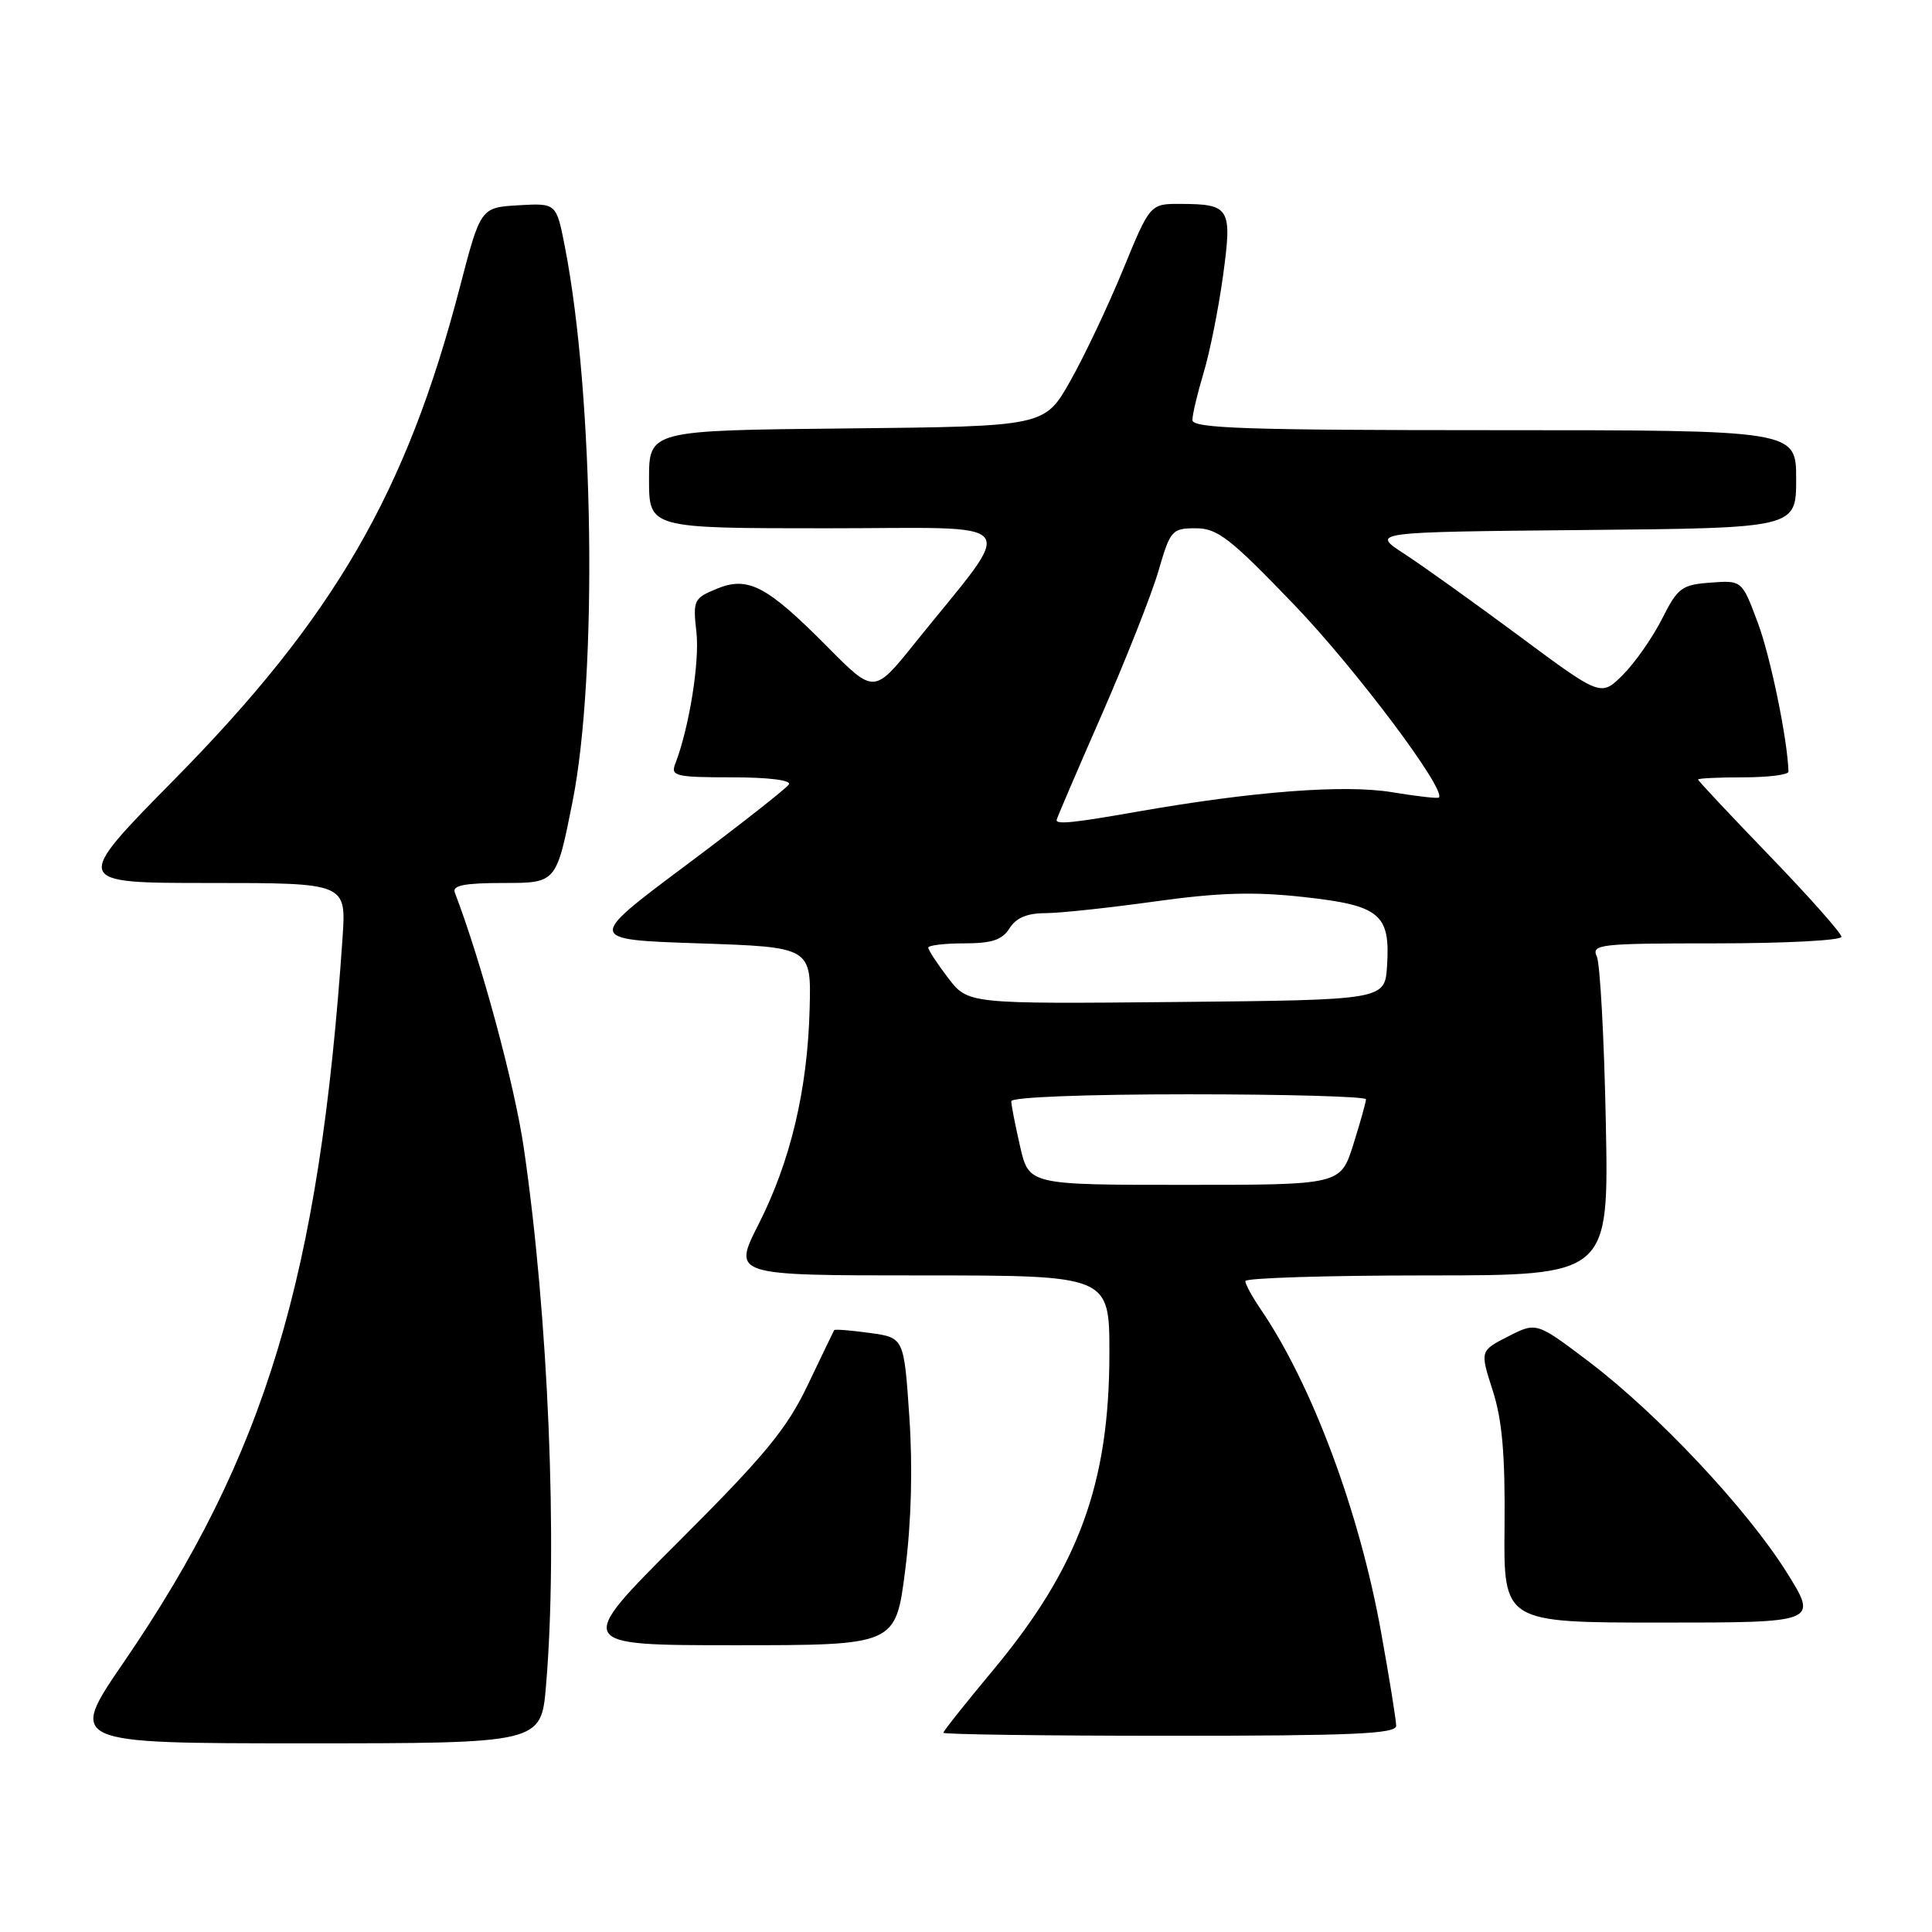 <?xml version="1.0" encoding="UTF-8" standalone="no"?>
<!DOCTYPE svg PUBLIC "-//W3C//DTD SVG 1.1//EN" "http://www.w3.org/Graphics/SVG/1.1/DTD/svg11.dtd" >
<svg xmlns="http://www.w3.org/2000/svg" xmlns:xlink="http://www.w3.org/1999/xlink" version="1.1" viewBox="0 0 256 256">
 <g >
 <path fill="currentColor"
d=" M 72.35 223.35 C 73.93 204.75 72.66 174.24 69.39 152.00 C 68.16 143.66 63.78 127.45 60.26 118.25 C 59.91 117.32 61.59 117.00 66.75 117.00 C 73.72 117.00 73.72 117.00 75.86 106.25 C 79.21 89.45 78.70 52.42 74.85 32.70 C 73.72 26.91 73.72 26.91 68.70 27.20 C 63.68 27.50 63.68 27.50 60.91 38.14 C 53.84 65.30 44.24 81.84 23.14 103.25 C 9.59 117.00 9.59 117.00 27.74 117.00 C 45.88 117.00 45.88 117.00 45.39 124.25 C 42.32 169.19 35.19 192.81 16.40 220.25 C 9.03 231.00 9.03 231.00 40.37 231.00 C 71.71 231.00 71.71 231.00 72.35 223.35 Z  M 185.00 228.67 C 185.00 227.95 184.10 222.36 183.00 216.27 C 180.13 200.29 173.85 183.47 167.06 173.50 C 165.93 171.85 165.01 170.16 165.01 169.75 C 165.00 169.34 175.84 169.00 189.09 169.00 C 213.18 169.00 213.18 169.00 212.78 148.75 C 212.56 137.61 212.02 127.71 211.59 126.75 C 210.84 125.12 211.94 125.00 227.39 125.00 C 236.53 125.00 244.00 124.61 244.00 124.13 C 244.00 123.66 239.73 118.84 234.50 113.42 C 229.28 108.01 225.00 103.45 225.00 103.29 C 225.00 103.13 227.70 103.00 231.00 103.00 C 234.30 103.00 236.99 102.66 236.98 102.25 C 236.87 98.03 234.60 87.01 232.92 82.52 C 230.82 76.89 230.82 76.89 226.66 77.20 C 222.84 77.48 222.31 77.87 220.23 82.00 C 218.98 84.47 216.65 87.81 215.05 89.41 C 212.14 92.32 212.14 92.32 201.32 84.29 C 195.37 79.88 188.51 74.97 186.07 73.38 C 181.64 70.50 181.64 70.50 209.82 70.23 C 238.00 69.97 238.00 69.97 238.00 63.48 C 238.00 57.00 238.00 57.00 198.00 57.00 C 165.22 57.00 158.00 56.76 158.00 55.66 C 158.00 54.92 158.67 52.11 159.48 49.41 C 160.30 46.71 161.45 40.95 162.05 36.60 C 163.29 27.55 163.00 27.04 156.45 27.02 C 152.39 27.00 152.39 27.00 148.80 35.75 C 146.82 40.56 143.68 47.20 141.81 50.50 C 138.42 56.50 138.42 56.50 112.21 56.77 C 86.00 57.03 86.00 57.03 86.00 63.52 C 86.00 70.00 86.00 70.00 109.58 70.00 C 136.18 70.00 134.85 68.26 121.22 85.22 C 115.82 91.95 115.82 91.95 109.65 85.72 C 101.58 77.58 99.11 76.30 94.94 78.03 C 91.93 79.27 91.80 79.55 92.28 83.77 C 92.72 87.71 91.32 96.43 89.46 101.25 C 88.85 102.83 89.58 103.00 96.95 103.00 C 101.82 103.00 104.88 103.38 104.53 103.94 C 104.21 104.46 98.05 109.30 90.84 114.69 C 77.72 124.50 77.72 124.50 92.61 125.00 C 107.50 125.50 107.50 125.50 107.28 133.71 C 107.00 144.40 104.75 153.88 100.50 162.25 C 97.08 169.00 97.08 169.00 122.04 169.00 C 147.00 169.00 147.00 169.00 147.00 179.29 C 147.00 196.61 142.92 207.71 131.55 221.35 C 127.95 225.67 125.00 229.38 125.00 229.60 C 125.00 229.82 138.50 230.00 155.00 230.00 C 179.24 230.00 185.00 229.75 185.00 228.67 Z  M 119.94 208.08 C 120.76 201.68 120.95 194.46 120.49 187.70 C 119.78 177.24 119.78 177.24 115.23 176.62 C 112.72 176.27 110.61 176.11 110.53 176.25 C 110.45 176.39 108.88 179.65 107.04 183.50 C 104.26 189.33 101.40 192.80 89.94 204.25 C 76.17 218.00 76.17 218.00 97.42 218.00 C 118.68 218.00 118.68 218.00 119.94 208.08 Z  M 236.71 208.29 C 231.44 199.90 219.66 187.35 210.55 180.44 C 203.59 175.17 203.59 175.17 199.85 177.08 C 196.10 178.99 196.10 178.99 197.79 184.24 C 199.05 188.16 199.45 192.75 199.36 202.25 C 199.23 215.00 199.23 215.00 220.08 215.00 C 240.92 215.00 240.92 215.00 236.71 208.29 Z  M 135.17 151.92 C 134.53 149.13 134.00 146.43 134.00 145.92 C 134.00 145.38 143.79 145.00 157.50 145.00 C 170.43 145.00 181.00 145.30 181.00 145.66 C 181.00 146.03 180.24 148.73 179.32 151.66 C 177.63 157.00 177.63 157.00 156.99 157.00 C 136.34 157.00 136.34 157.00 135.17 151.92 Z  M 125.63 129.58 C 124.18 127.69 123.00 125.88 123.00 125.57 C 123.00 125.26 125.14 125.00 127.76 125.00 C 131.44 125.00 132.80 124.54 133.77 123.00 C 134.63 121.63 136.10 121.00 138.47 121.00 C 140.38 121.00 146.92 120.30 153.01 119.45 C 161.50 118.27 166.11 118.13 172.74 118.86 C 182.86 119.97 184.24 121.11 183.79 128.00 C 183.50 132.50 183.50 132.50 155.88 132.77 C 128.26 133.03 128.26 133.03 125.63 129.58 Z  M 140.00 108.67 C 140.00 108.49 142.67 102.27 145.93 94.83 C 149.18 87.40 152.59 78.78 153.50 75.66 C 155.07 70.25 155.29 70.00 158.45 70.00 C 161.33 70.00 163.00 71.30 171.53 80.18 C 179.66 88.66 191.67 104.66 190.66 105.68 C 190.50 105.83 187.70 105.51 184.44 104.97 C 178.15 103.93 166.02 104.86 150.70 107.55 C 142.40 109.01 140.00 109.27 140.00 108.67 Z "/>
</g>
</svg>
